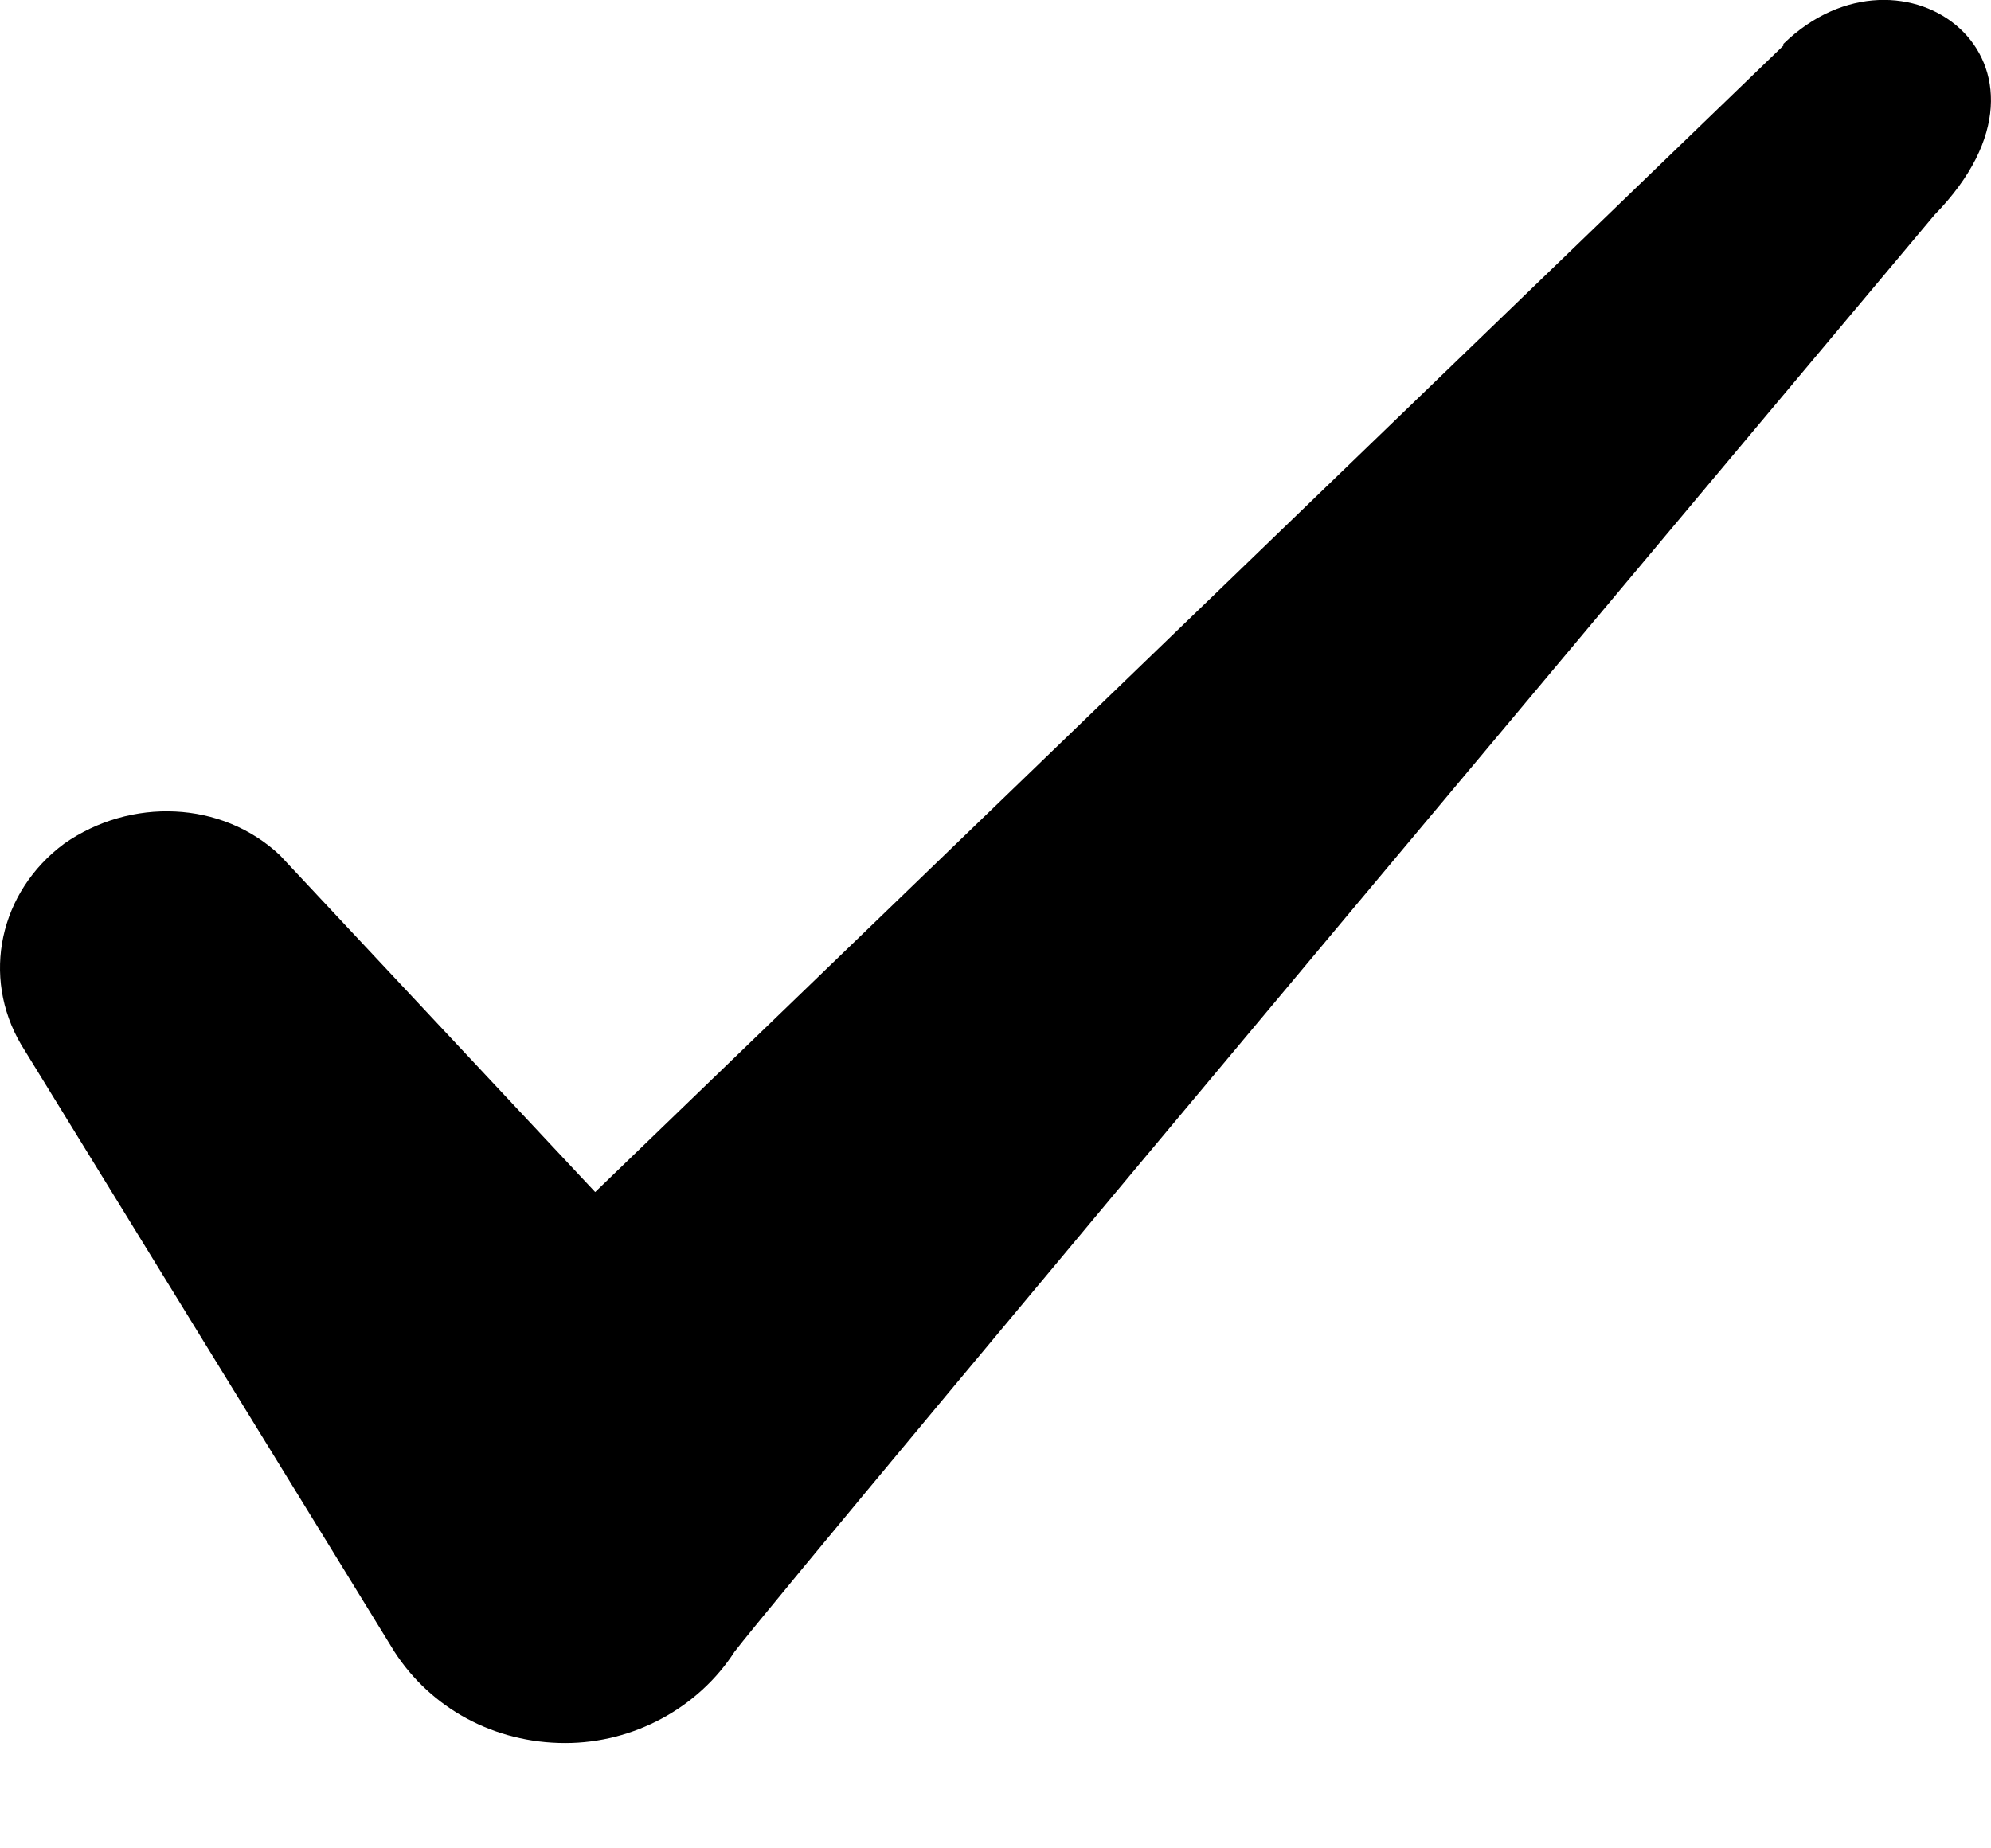 <svg xmlns="http://www.w3.org/2000/svg" fill="none" viewBox="0 0 14 13">
  <path fill="currentColor" fill-rule="evenodd" d="M12.541.32 4.185 8.384 1.968 6.015C1.56 5.63.918 5.607.451 5.934c-.455.338-.584.933-.303 1.412l2.625 4.27c.257.398.7.643 1.202.643.479 0 .934-.245 1.19-.642.42-.549 8.438-10.106 8.438-10.106C14.653.437 13.38-.51 12.54.309V.32Z" clip-rule="evenodd"/>
</svg>
